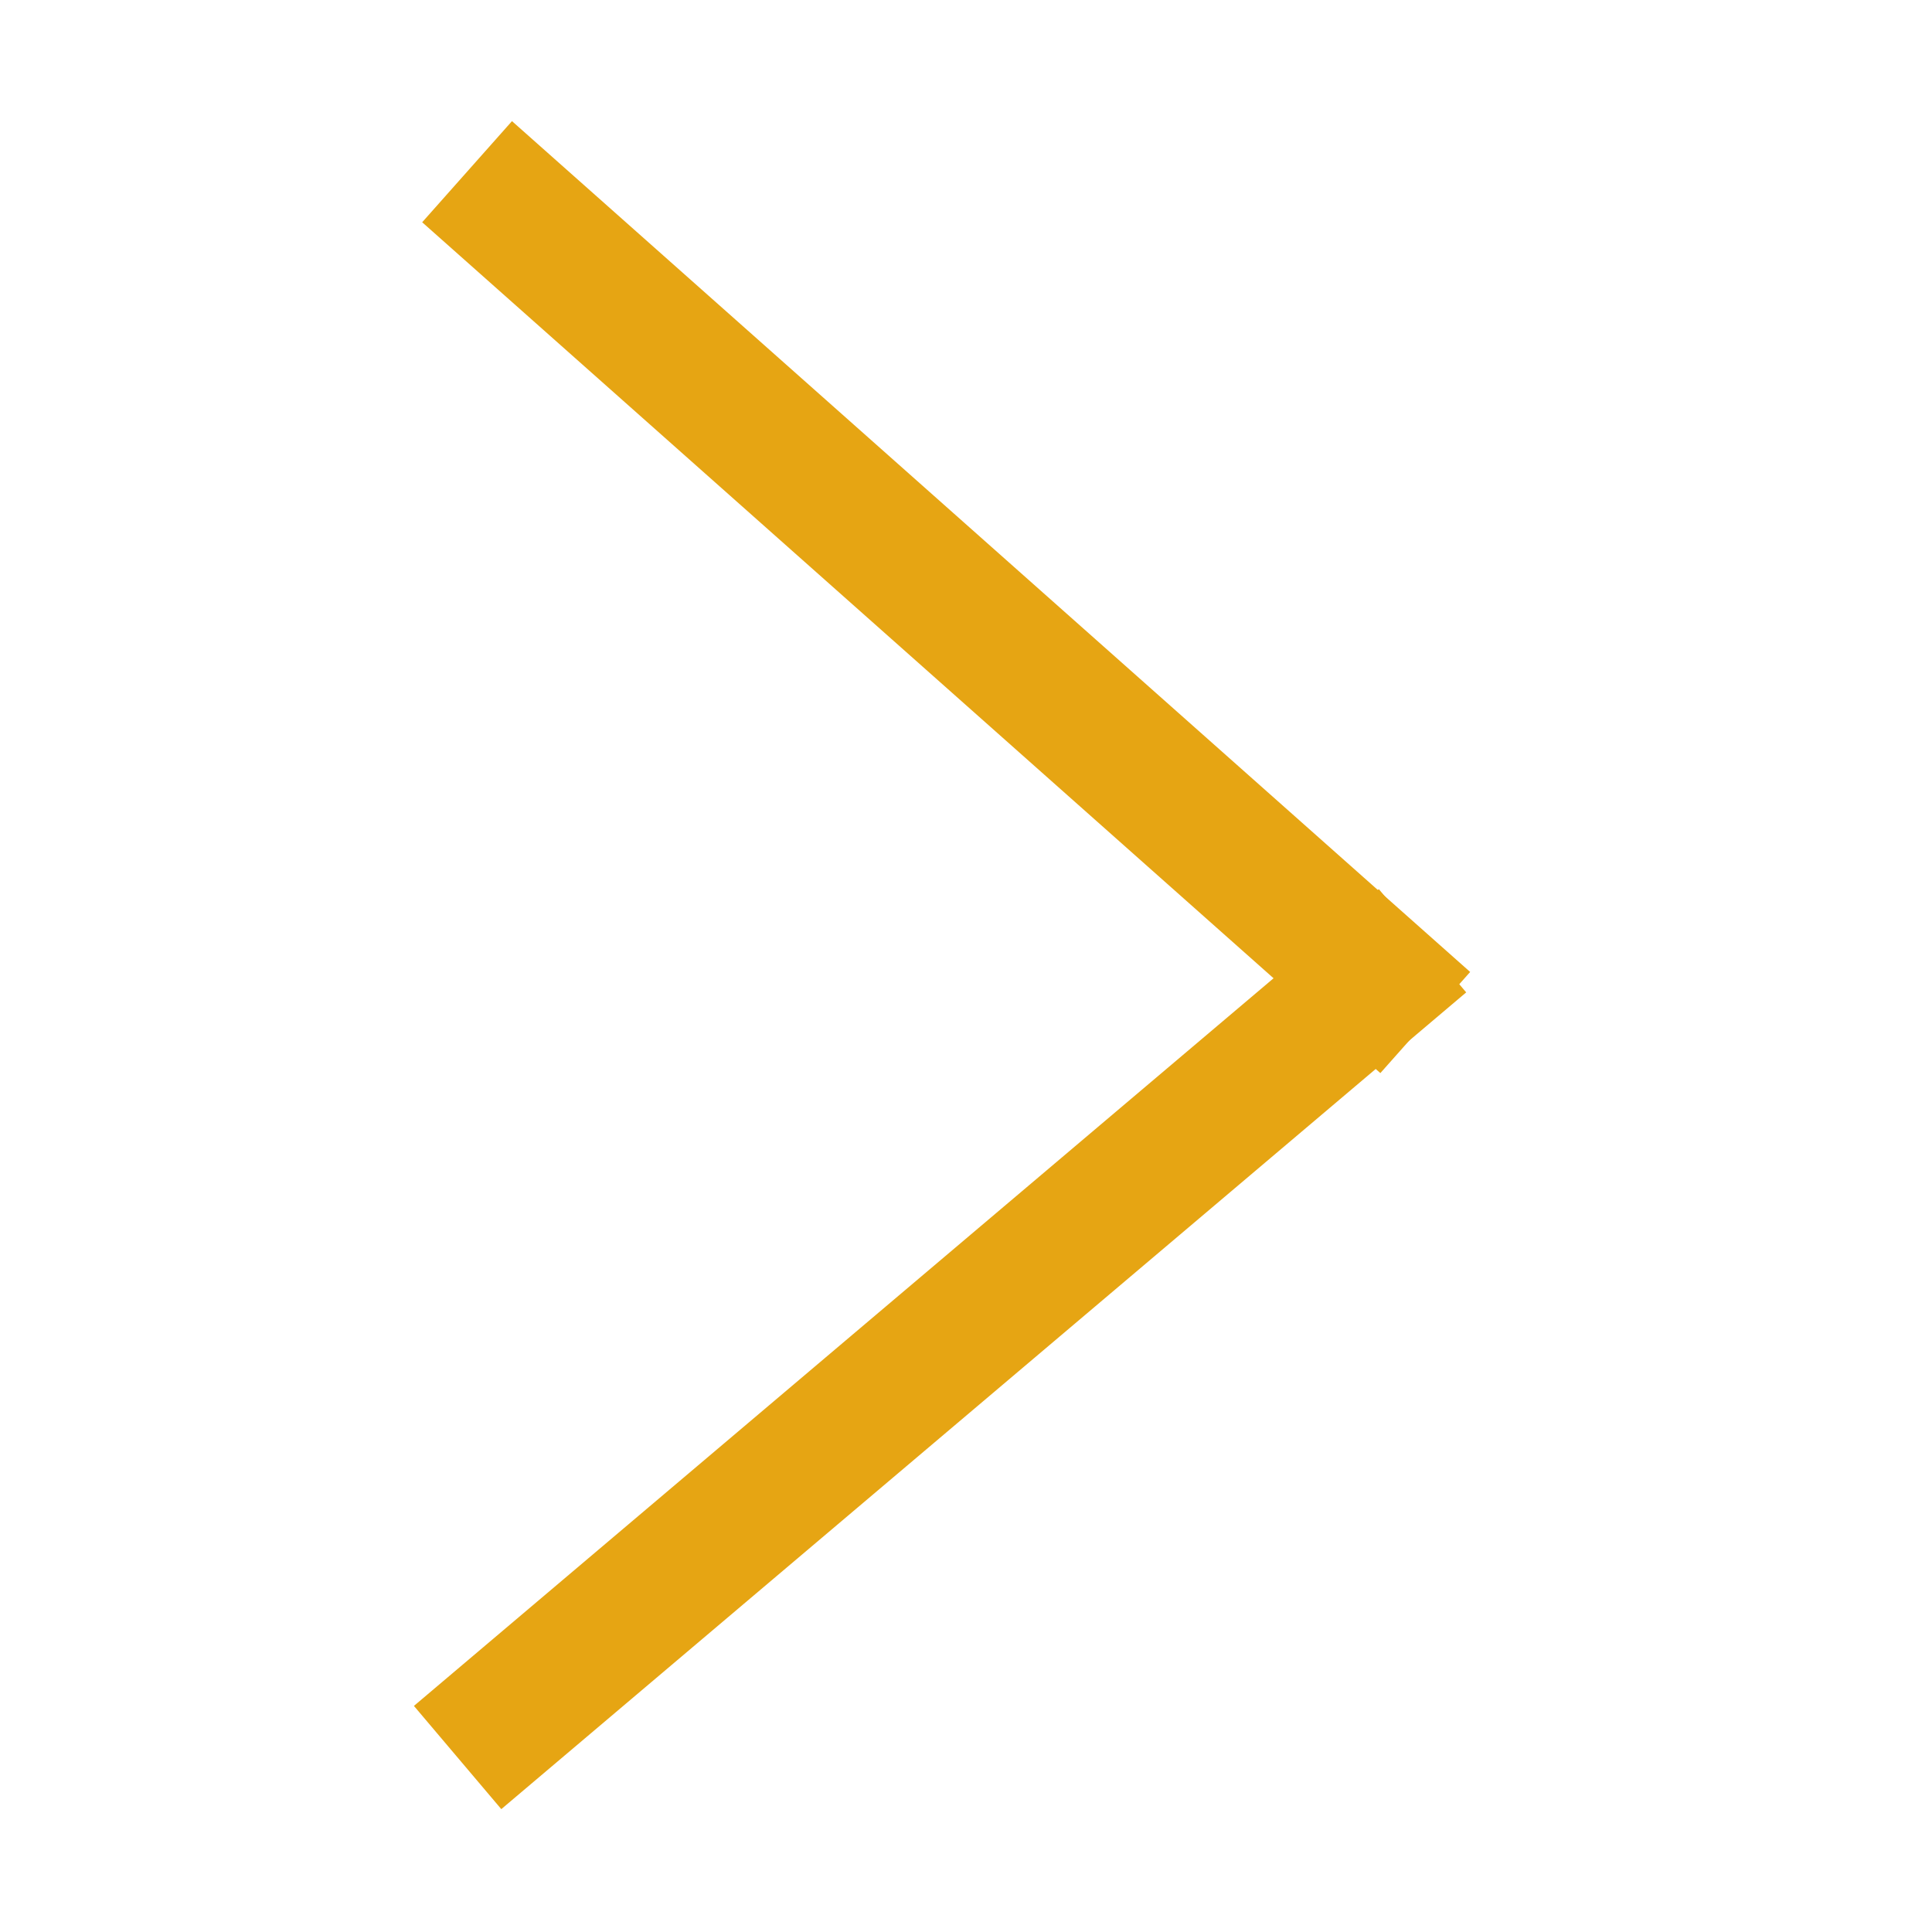 <svg width="100" height="100" xmlns="http://www.w3.org/2000/svg">
 <!-- Created with Method Draw - http://github.com/duopixel/Method-Draw/ -->

 <g>
  <title>background</title>
  <rect x="-1" y="-1" width="102" height="102" id="canvas_background" fill="none"/>
  <g id="canvasGrid" display="none">
   <rect id="svg_1" width="100%" height="100%" x="0" y="0" stroke-width="0" fill="url(#gridpattern)"/>
  </g>
 </g>
 <g>
  <title>Layer 1</title>
  <line transform="rotate(180, 48.973, 30.906)" fill="none" stroke="#e6a513" stroke-width="7" x1="73.77" y1="52.925" x2="24.175" y2="8.886" id="svg_15" stroke-linejoin="undefined" stroke-linecap="undefined"/>
  <line transform="rotate(180, 48.658, 69.831)" fill="none" stroke="#e6a513" stroke-width="7" x1="73.63" y1="48.693" x2="23.687" y2="90.968" id="svg_17" stroke-linejoin="undefined" stroke-linecap="undefined"/>
 </g>
</svg>